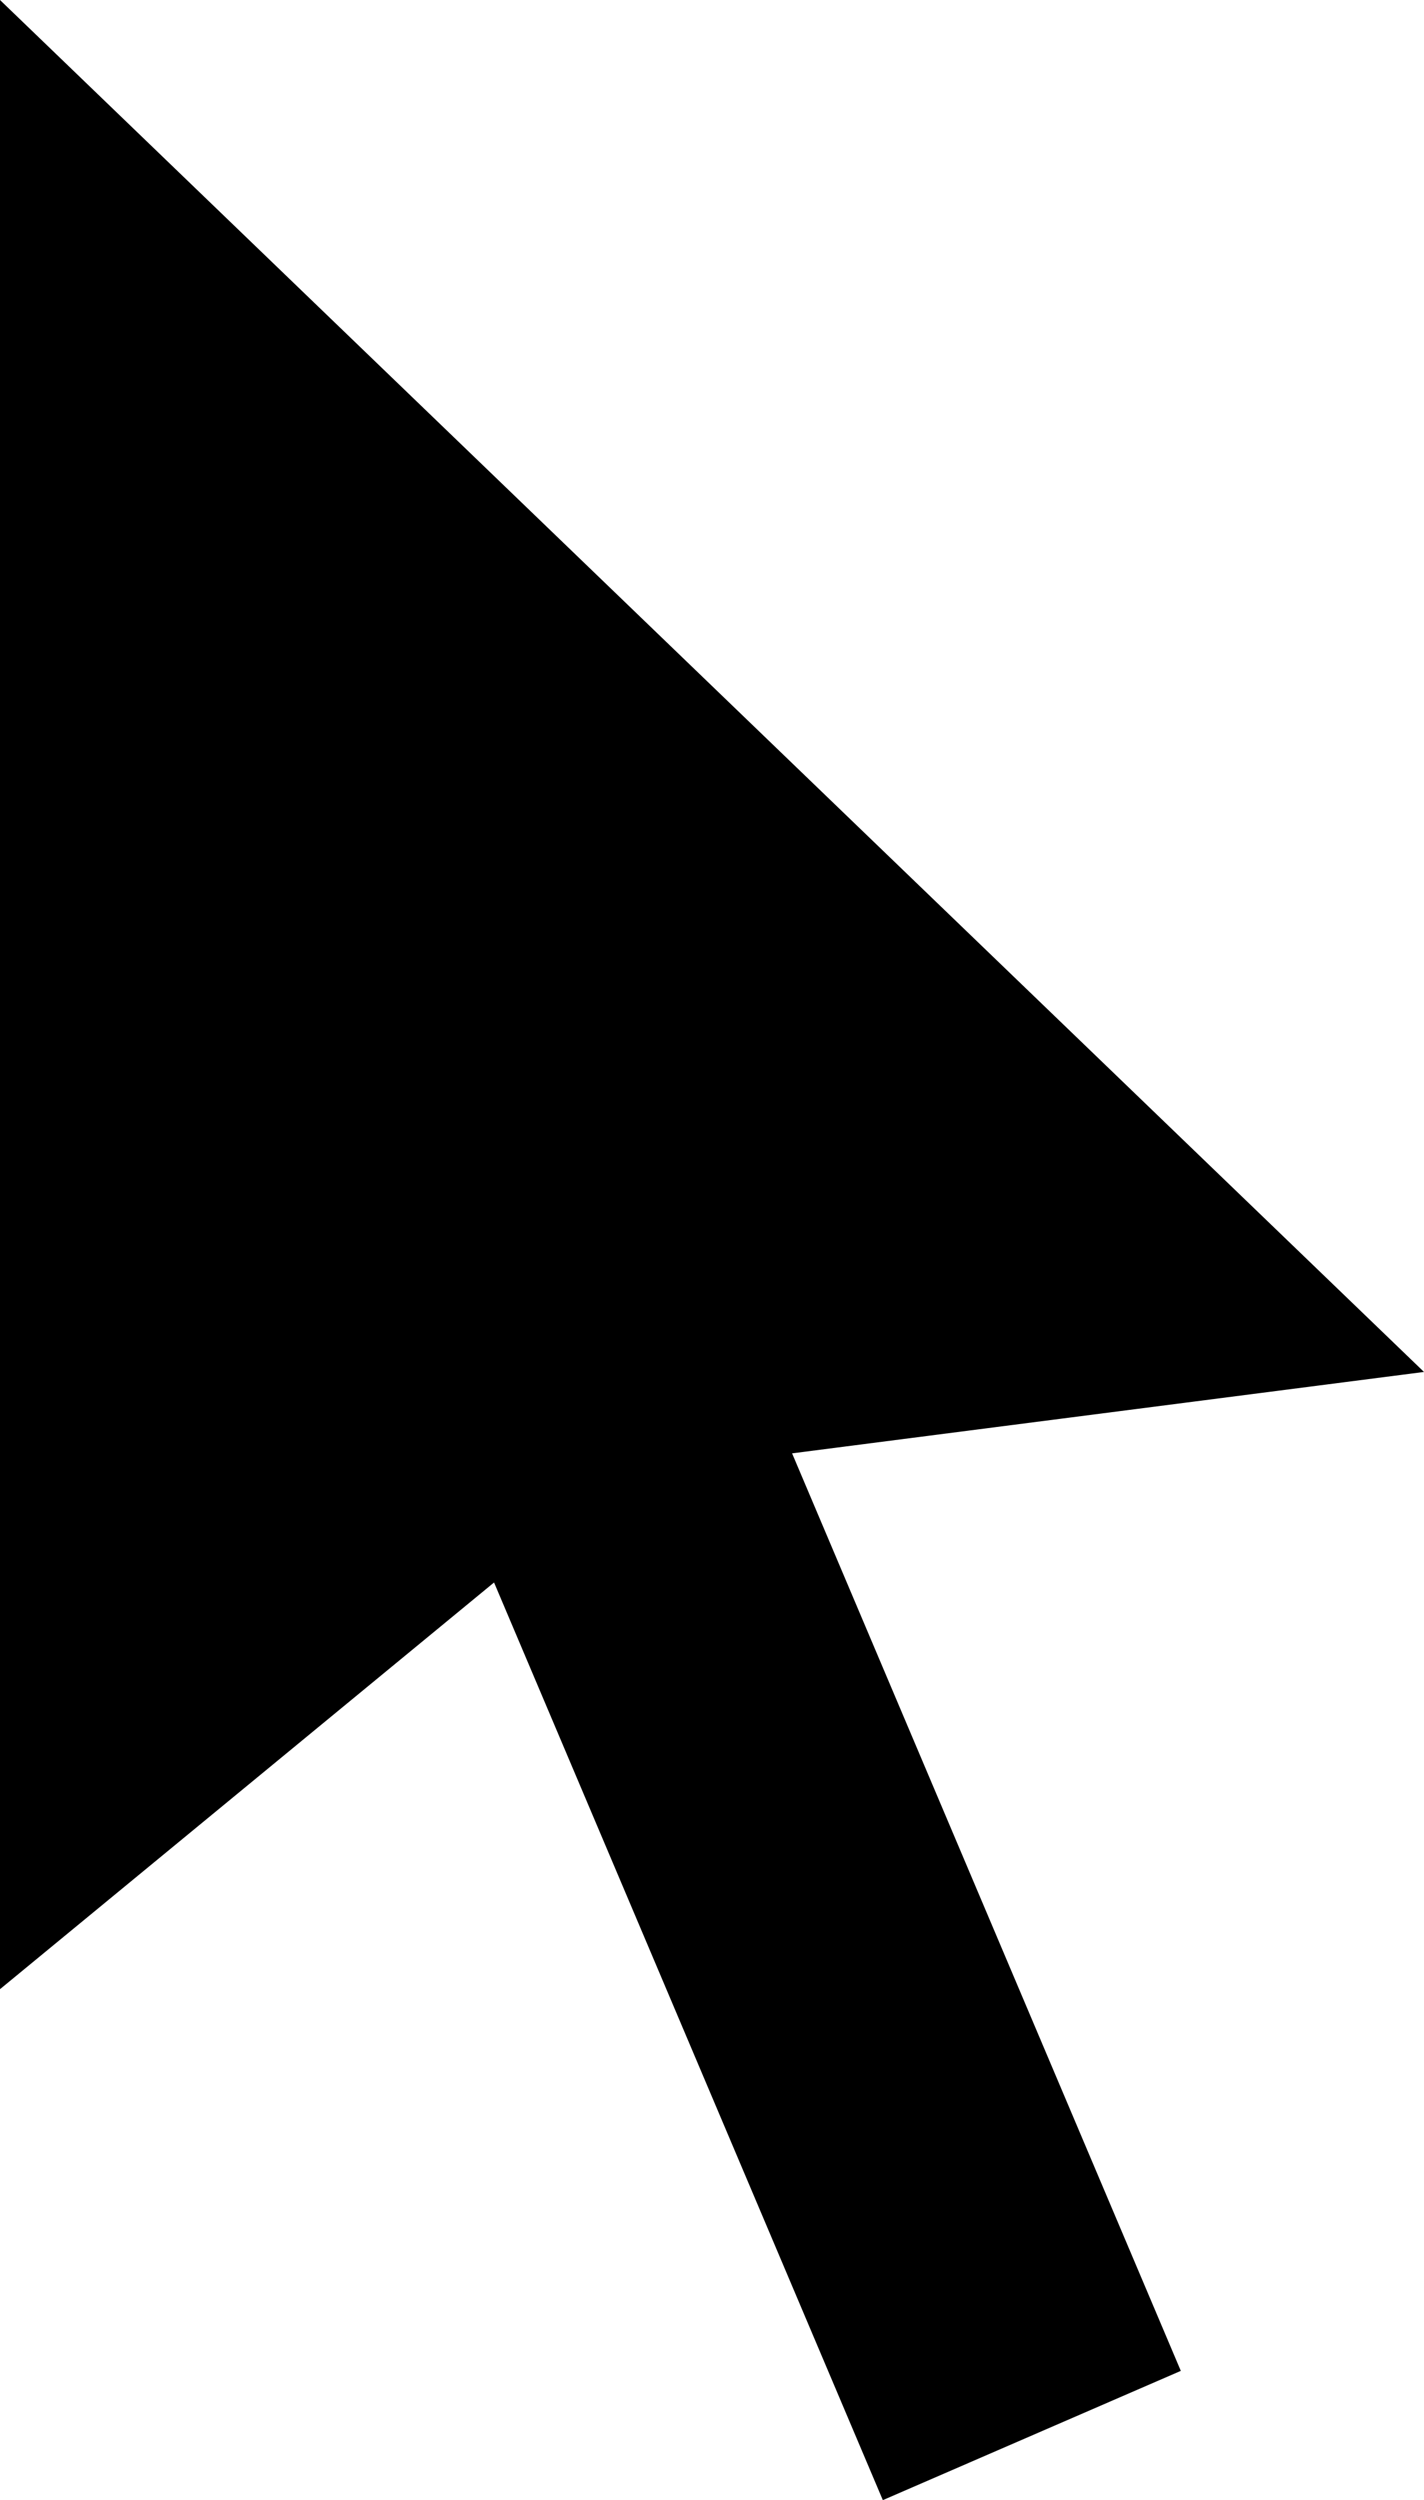 <?xml version="1.0" encoding="utf-8"?>
<svg width="21.701px" height="38.083px" viewBox="0 0 21.701 38.083" version="1.1" xmlns:xlink="http://www.w3.org/1999/xlink" xmlns="http://www.w3.org/2000/svg">
  <path d="M7.529 24.105L0 30.3L0 0L21.701 20.898L12.071 22.138L17.995 36.114L13.454 38.083L7.529 24.105Z" id="Shape" fill="#000000" stroke="none" />
</svg>